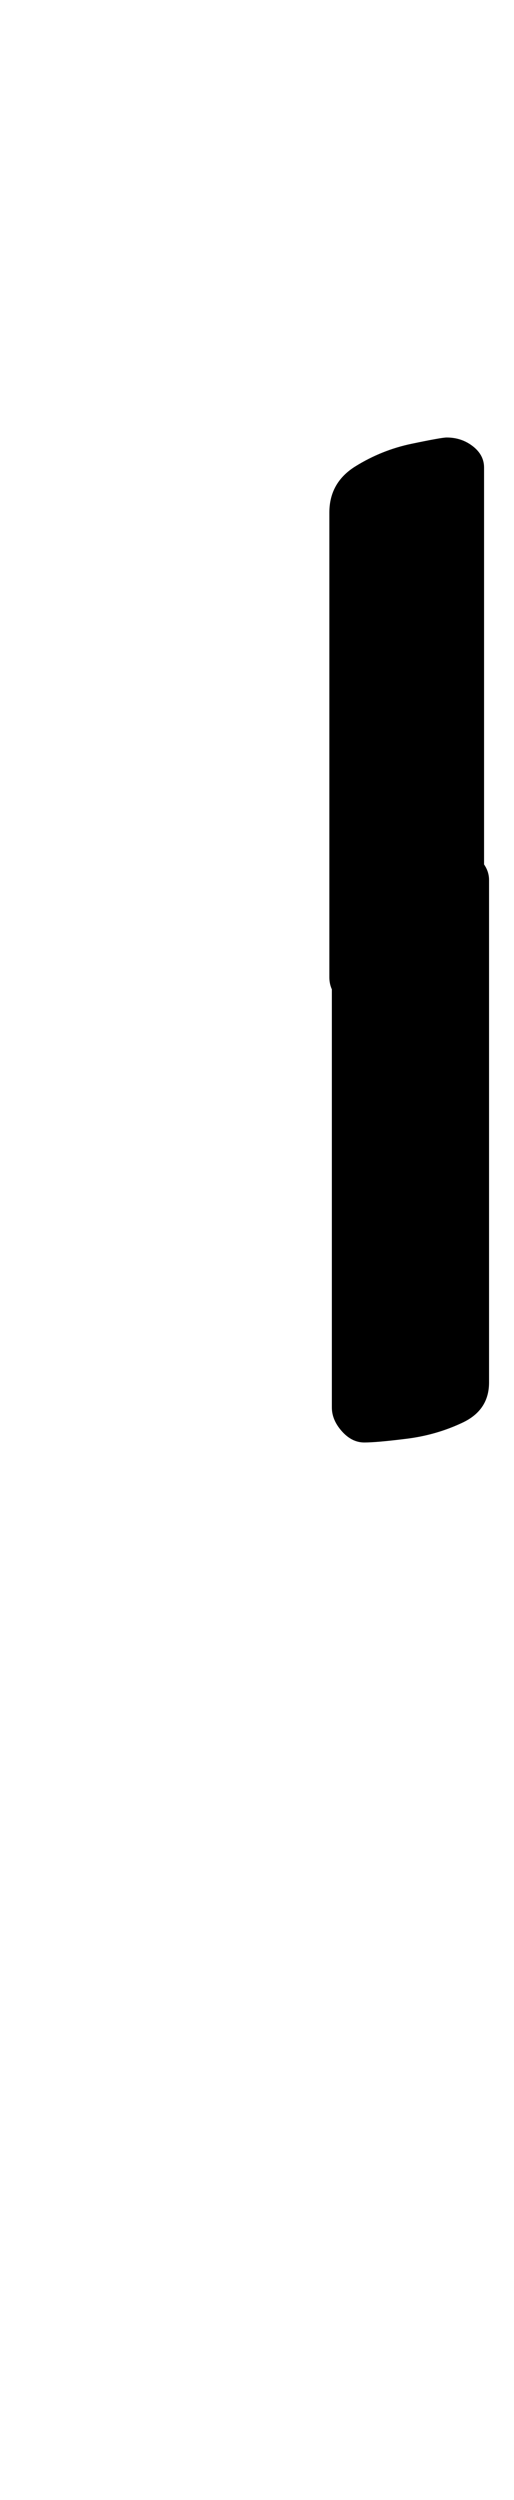<?xml version="1.0" standalone="no"?>
<!DOCTYPE svg PUBLIC "-//W3C//DTD SVG 1.1//EN" "http://www.w3.org/Graphics/SVG/1.1/DTD/svg11.dtd" >
<svg xmlns="http://www.w3.org/2000/svg" xmlns:xlink="http://www.w3.org/1999/xlink" version="1.1" viewBox="-10 0 206 1000">
  <g transform="matrix(1 0 0 -1 0 800)">
   <path fill="currentColor"
d="M136 223q-5 0 -9 4.5t-4 9.5v193q0 11 10.5 18t22 10t14.5 3q7 0 11.5 -4t4.5 -9v-201q0 -11 -10.5 -16t-22.5 -6.5t-17 -1.5zM135 396q-5 0 -9 4t-4 9v186q0 12 10.5 18.5t22.5 9t14 2.5q6 0 10.5 -3.5t4.5 -8.5v-194q0 -10 -10.5 -15t-22 -6.5t-16.5 -1.5z" />
  </g>

</svg>
